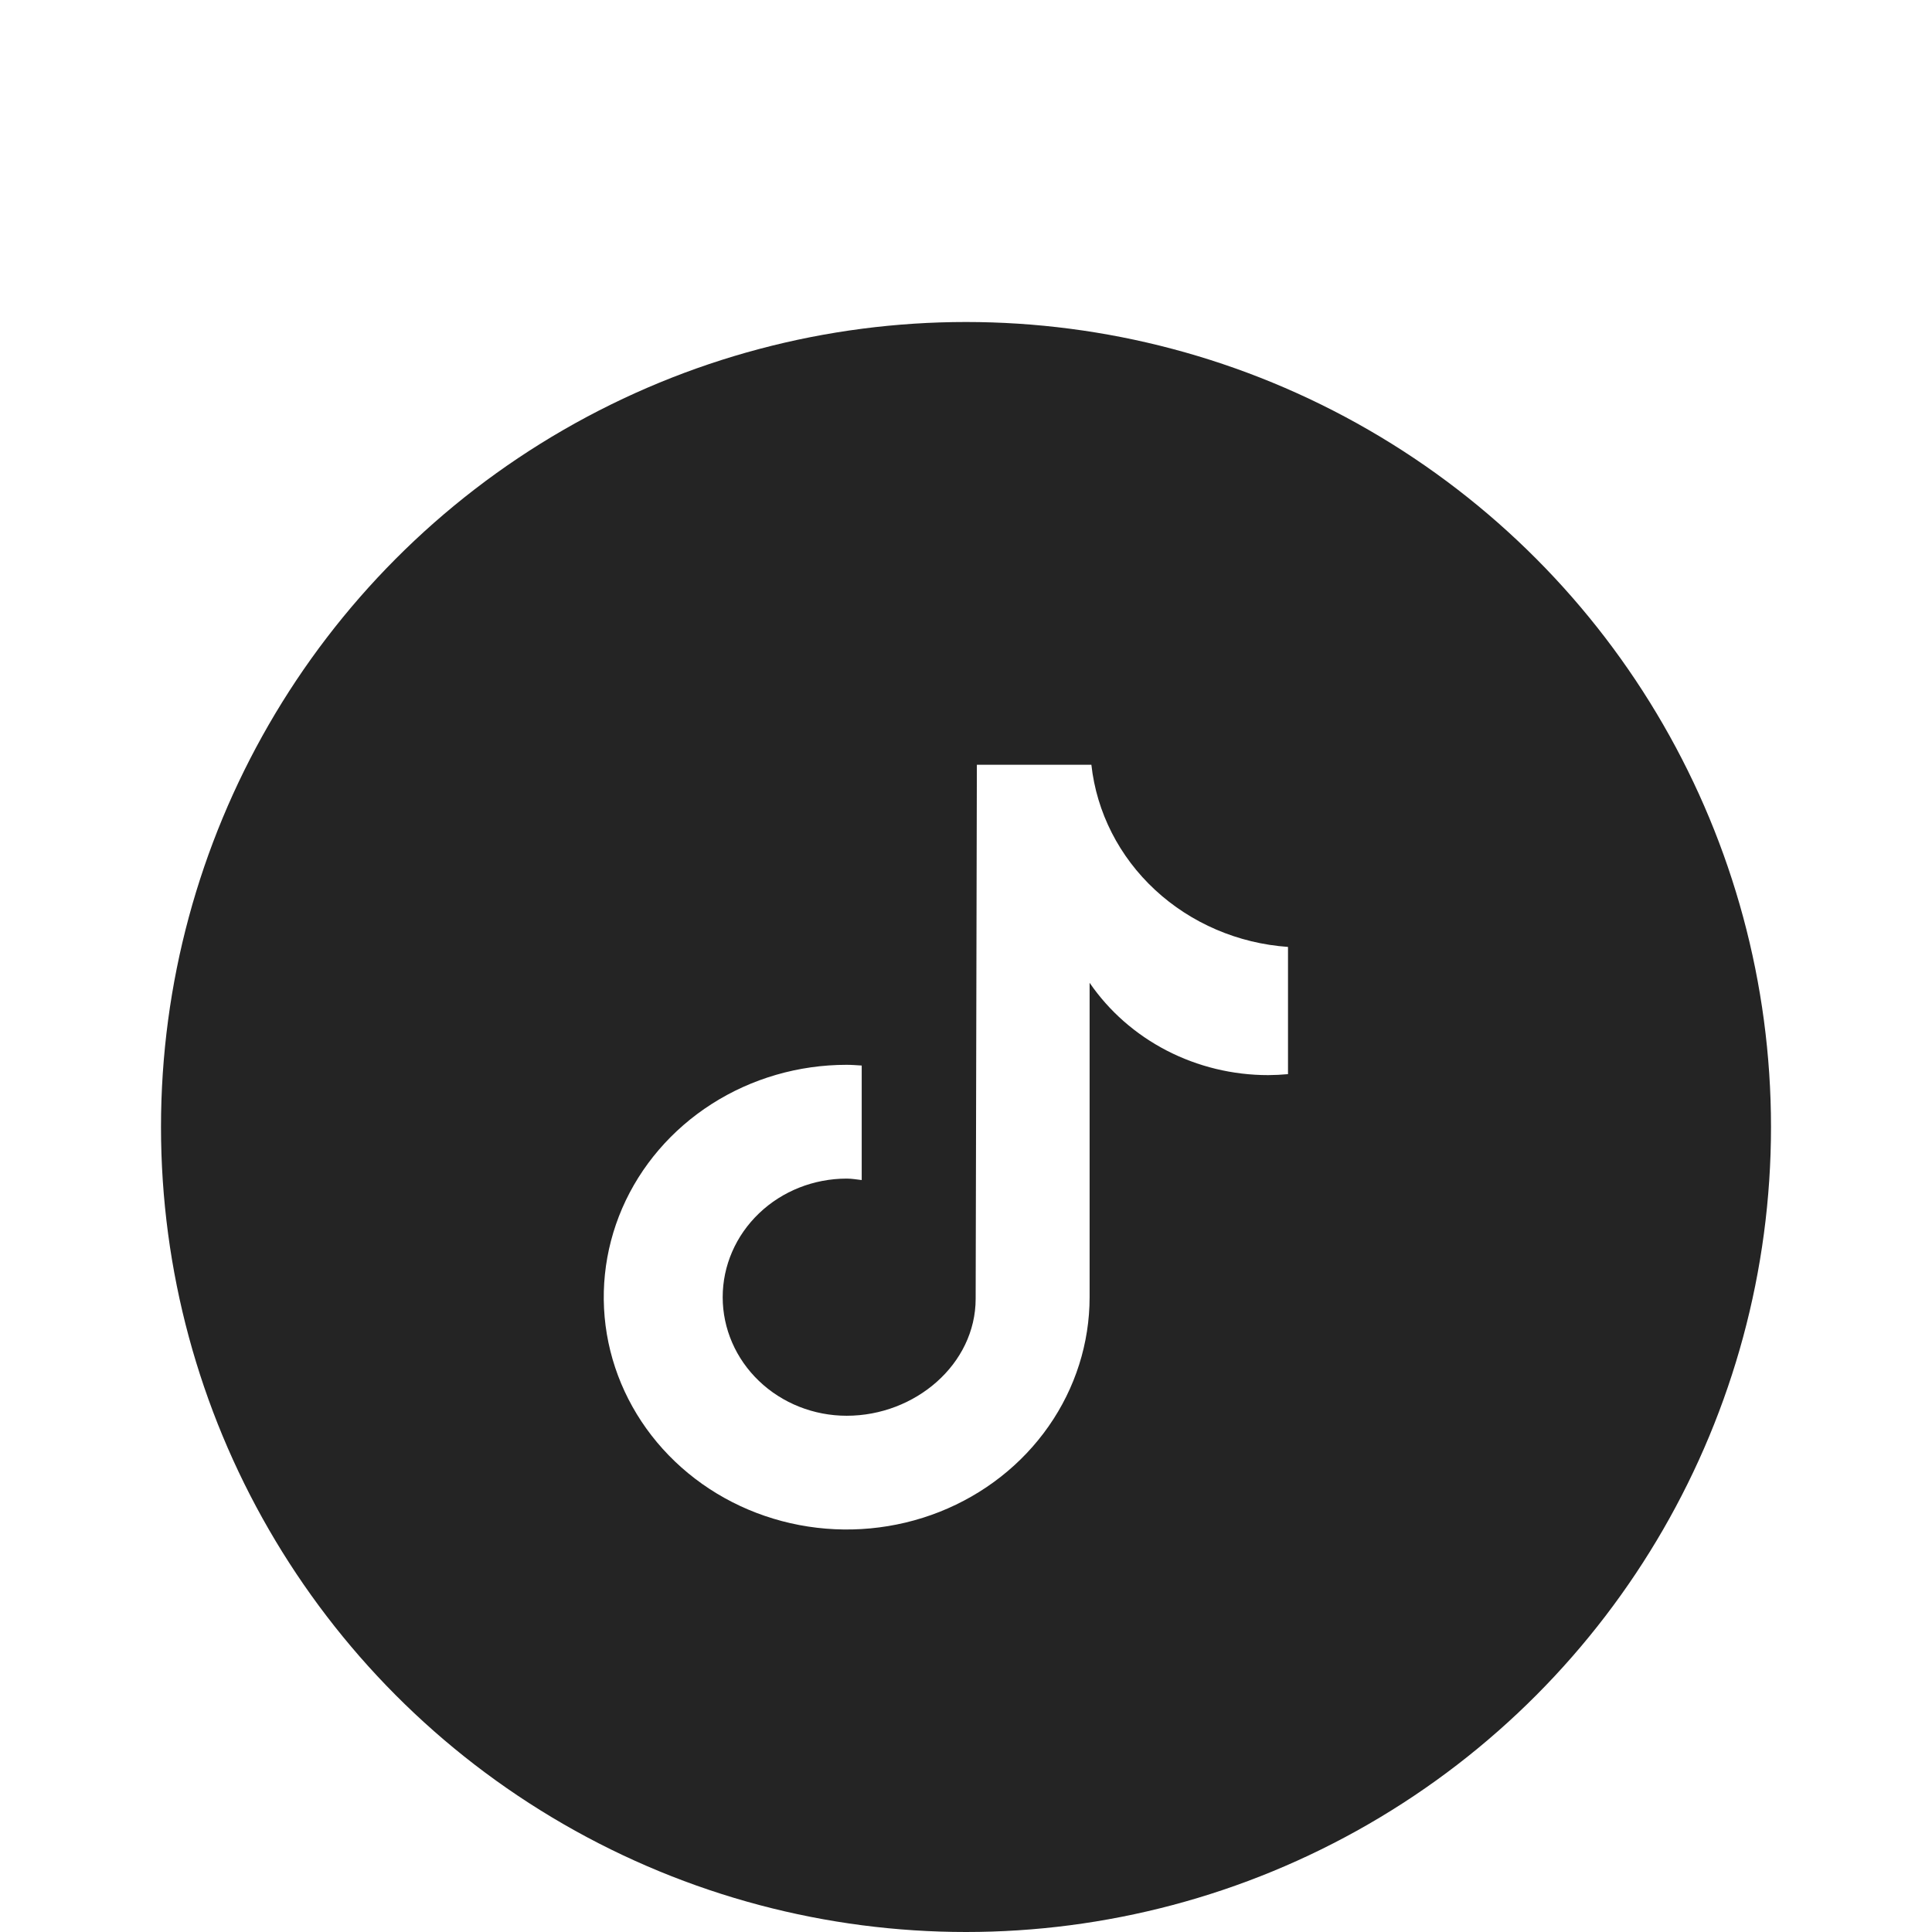 <svg width="48" height="48" viewBox="0 0 48 48" fill="none" xmlns="http://www.w3.org/2000/svg">
<g filter="url(#filter0_dd_2470_583)">
<circle cx="24" cy="20" r="20" fill="#242424"/>
<path d="M31.997 18.687C31.835 18.702 31.672 18.71 31.509 18.711C30.628 18.711 29.761 18.501 28.987 18.101C28.212 17.7 27.554 17.122 27.071 16.417V24.227C27.071 25.369 26.717 26.485 26.054 27.434C25.391 28.384 24.448 29.124 23.345 29.561C22.243 29.997 21.029 30.112 19.858 29.889C18.687 29.666 17.612 29.117 16.768 28.309C15.924 27.502 15.349 26.473 15.116 25.354C14.883 24.234 15.003 23.073 15.459 22.018C15.916 20.964 16.69 20.062 17.682 19.428C18.675 18.793 19.842 18.455 21.036 18.455C21.162 18.455 21.285 18.466 21.409 18.473V21.318C21.285 21.304 21.163 21.282 21.036 21.282C20.219 21.282 19.435 21.592 18.858 22.145C18.28 22.697 17.955 23.447 17.955 24.228C17.955 25.009 18.28 25.759 18.858 26.311C19.435 26.864 20.219 27.174 21.036 27.174C22.737 27.174 24.24 25.892 24.24 24.265L24.27 11H27.115C27.245 12.182 27.806 13.284 28.699 14.111C29.592 14.938 30.76 15.439 32 15.526V18.687" fill="white"/>
</g>
<defs>
<filter id="filter0_dd_2470_583" x="0" y="0" width="48" height="48" filterUnits="userSpaceOnUse" color-interpolation-filters="sRGB">
<feFlood flood-opacity="0" result="BackgroundImageFix"/>
<feColorMatrix in="SourceAlpha" type="matrix" values="0 0 0 0 0 0 0 0 0 0 0 0 0 0 0 0 0 0 127 0" result="hardAlpha"/>
<feOffset dy="4"/>
<feGaussianBlur stdDeviation="2"/>
<feComposite in2="hardAlpha" operator="out"/>
<feColorMatrix type="matrix" values="0 0 0 0 0 0 0 0 0 0 0 0 0 0 0 0 0 0 0.25 0"/>
<feBlend mode="normal" in2="BackgroundImageFix" result="effect1_dropShadow_2470_583"/>
<feColorMatrix in="SourceAlpha" type="matrix" values="0 0 0 0 0 0 0 0 0 0 0 0 0 0 0 0 0 0 127 0" result="hardAlpha"/>
<feOffset dy="4"/>
<feGaussianBlur stdDeviation="2"/>
<feComposite in2="hardAlpha" operator="out"/>
<feColorMatrix type="matrix" values="0 0 0 0 0 0 0 0 0 0 0 0 0 0 0 0 0 0 0.25 0"/>
<feBlend mode="normal" in2="effect1_dropShadow_2470_583" result="effect2_dropShadow_2470_583"/>
<feBlend mode="normal" in="SourceGraphic" in2="effect2_dropShadow_2470_583" result="shape"/>
</filter>
</defs>
</svg>
